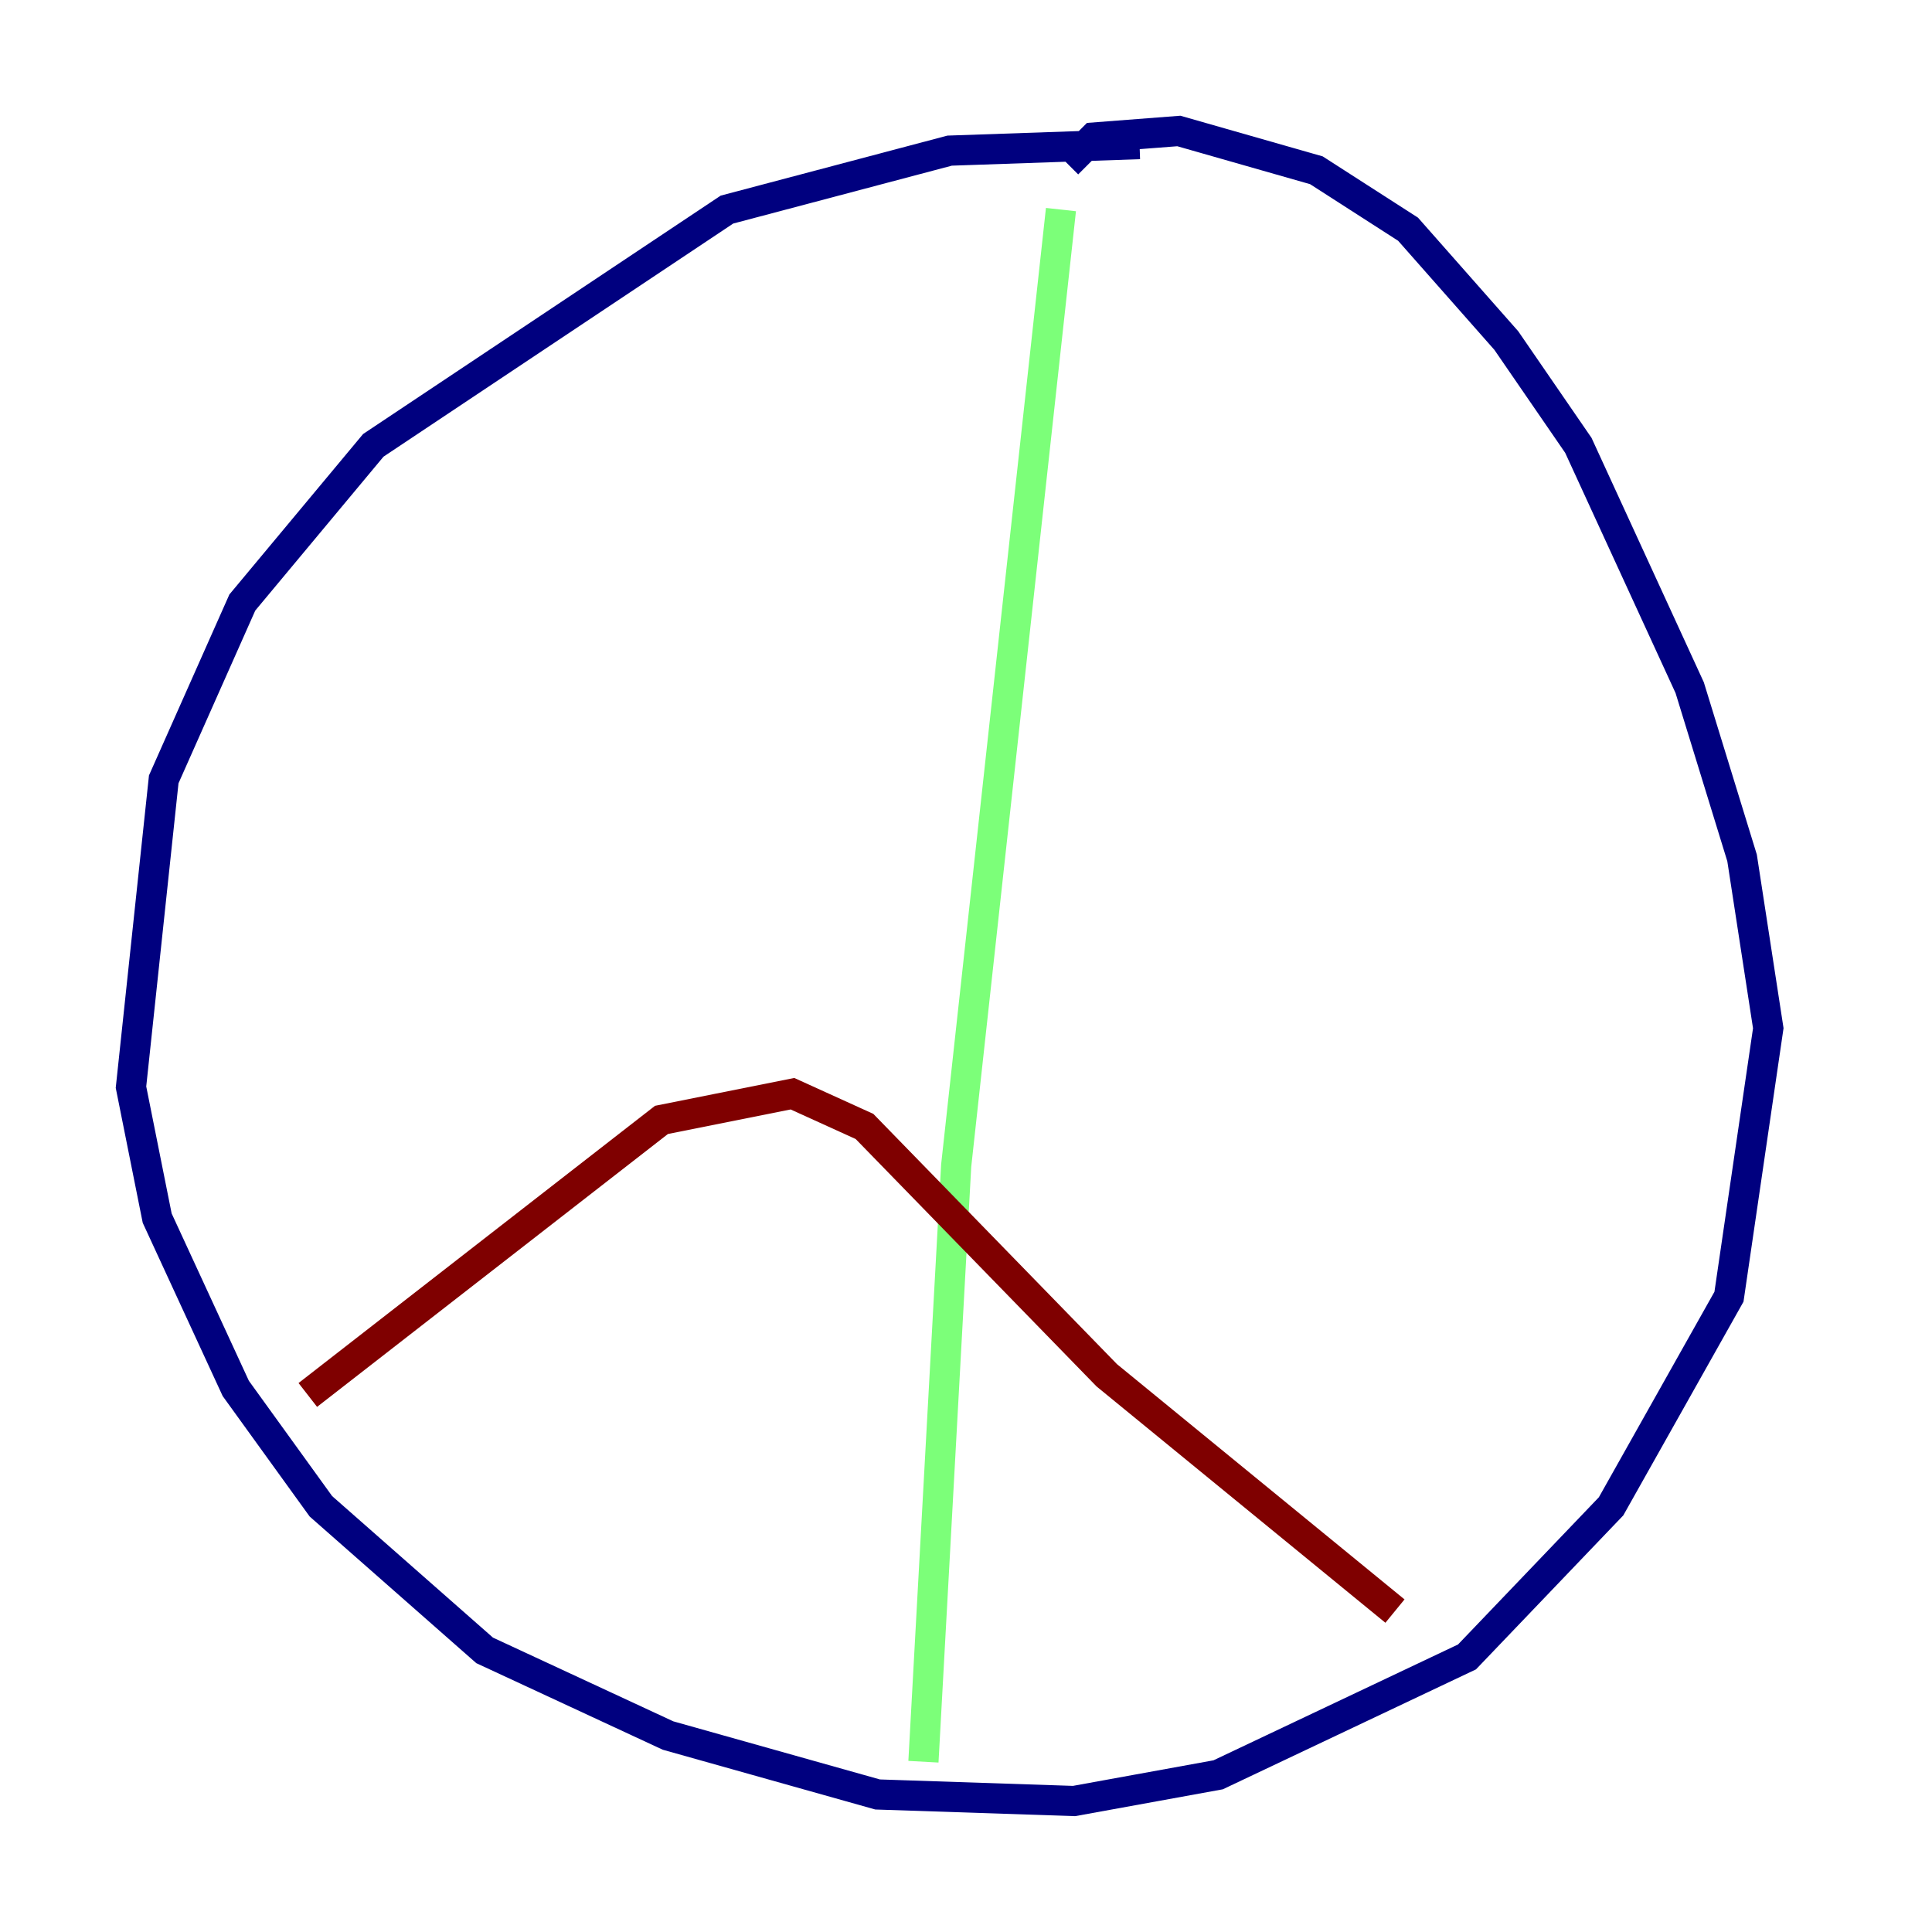 <?xml version="1.0" encoding="utf-8" ?>
<svg baseProfile="tiny" height="128" version="1.2" viewBox="0,0,128,128" width="128" xmlns="http://www.w3.org/2000/svg" xmlns:ev="http://www.w3.org/2001/xml-events" xmlns:xlink="http://www.w3.org/1999/xlink"><defs /><polyline fill="none" points="75.498,9.546 62.915,9.98 48.163,13.885 24.732,29.505 16.054,39.919 10.848,51.634 8.678,72.027 10.414,80.705 15.62,91.986 21.261,99.797 32.108,109.342 44.258,114.983 58.142,118.888 71.159,119.322 80.705,117.586 97.193,109.776 106.739,99.797 114.549,85.912 117.153,68.122 115.417,56.841 111.946,45.559 104.57,29.505 99.797,22.563 93.288,15.186 87.214,11.281 78.102,8.678 72.461,9.112 70.725,10.848" stroke="#00007f" stroke-width="2" /><polyline fill="none" points="70.291,13.885 63.349,77.234 61.18,116.719" stroke="#7cff79" stroke-width="2" /><polyline fill="none" points="20.393,92.42 43.824,74.197 52.502,72.461 57.275,74.63 73.329,91.119 92.42,106.739" stroke="#7f0000" stroke-width="2" /></svg>